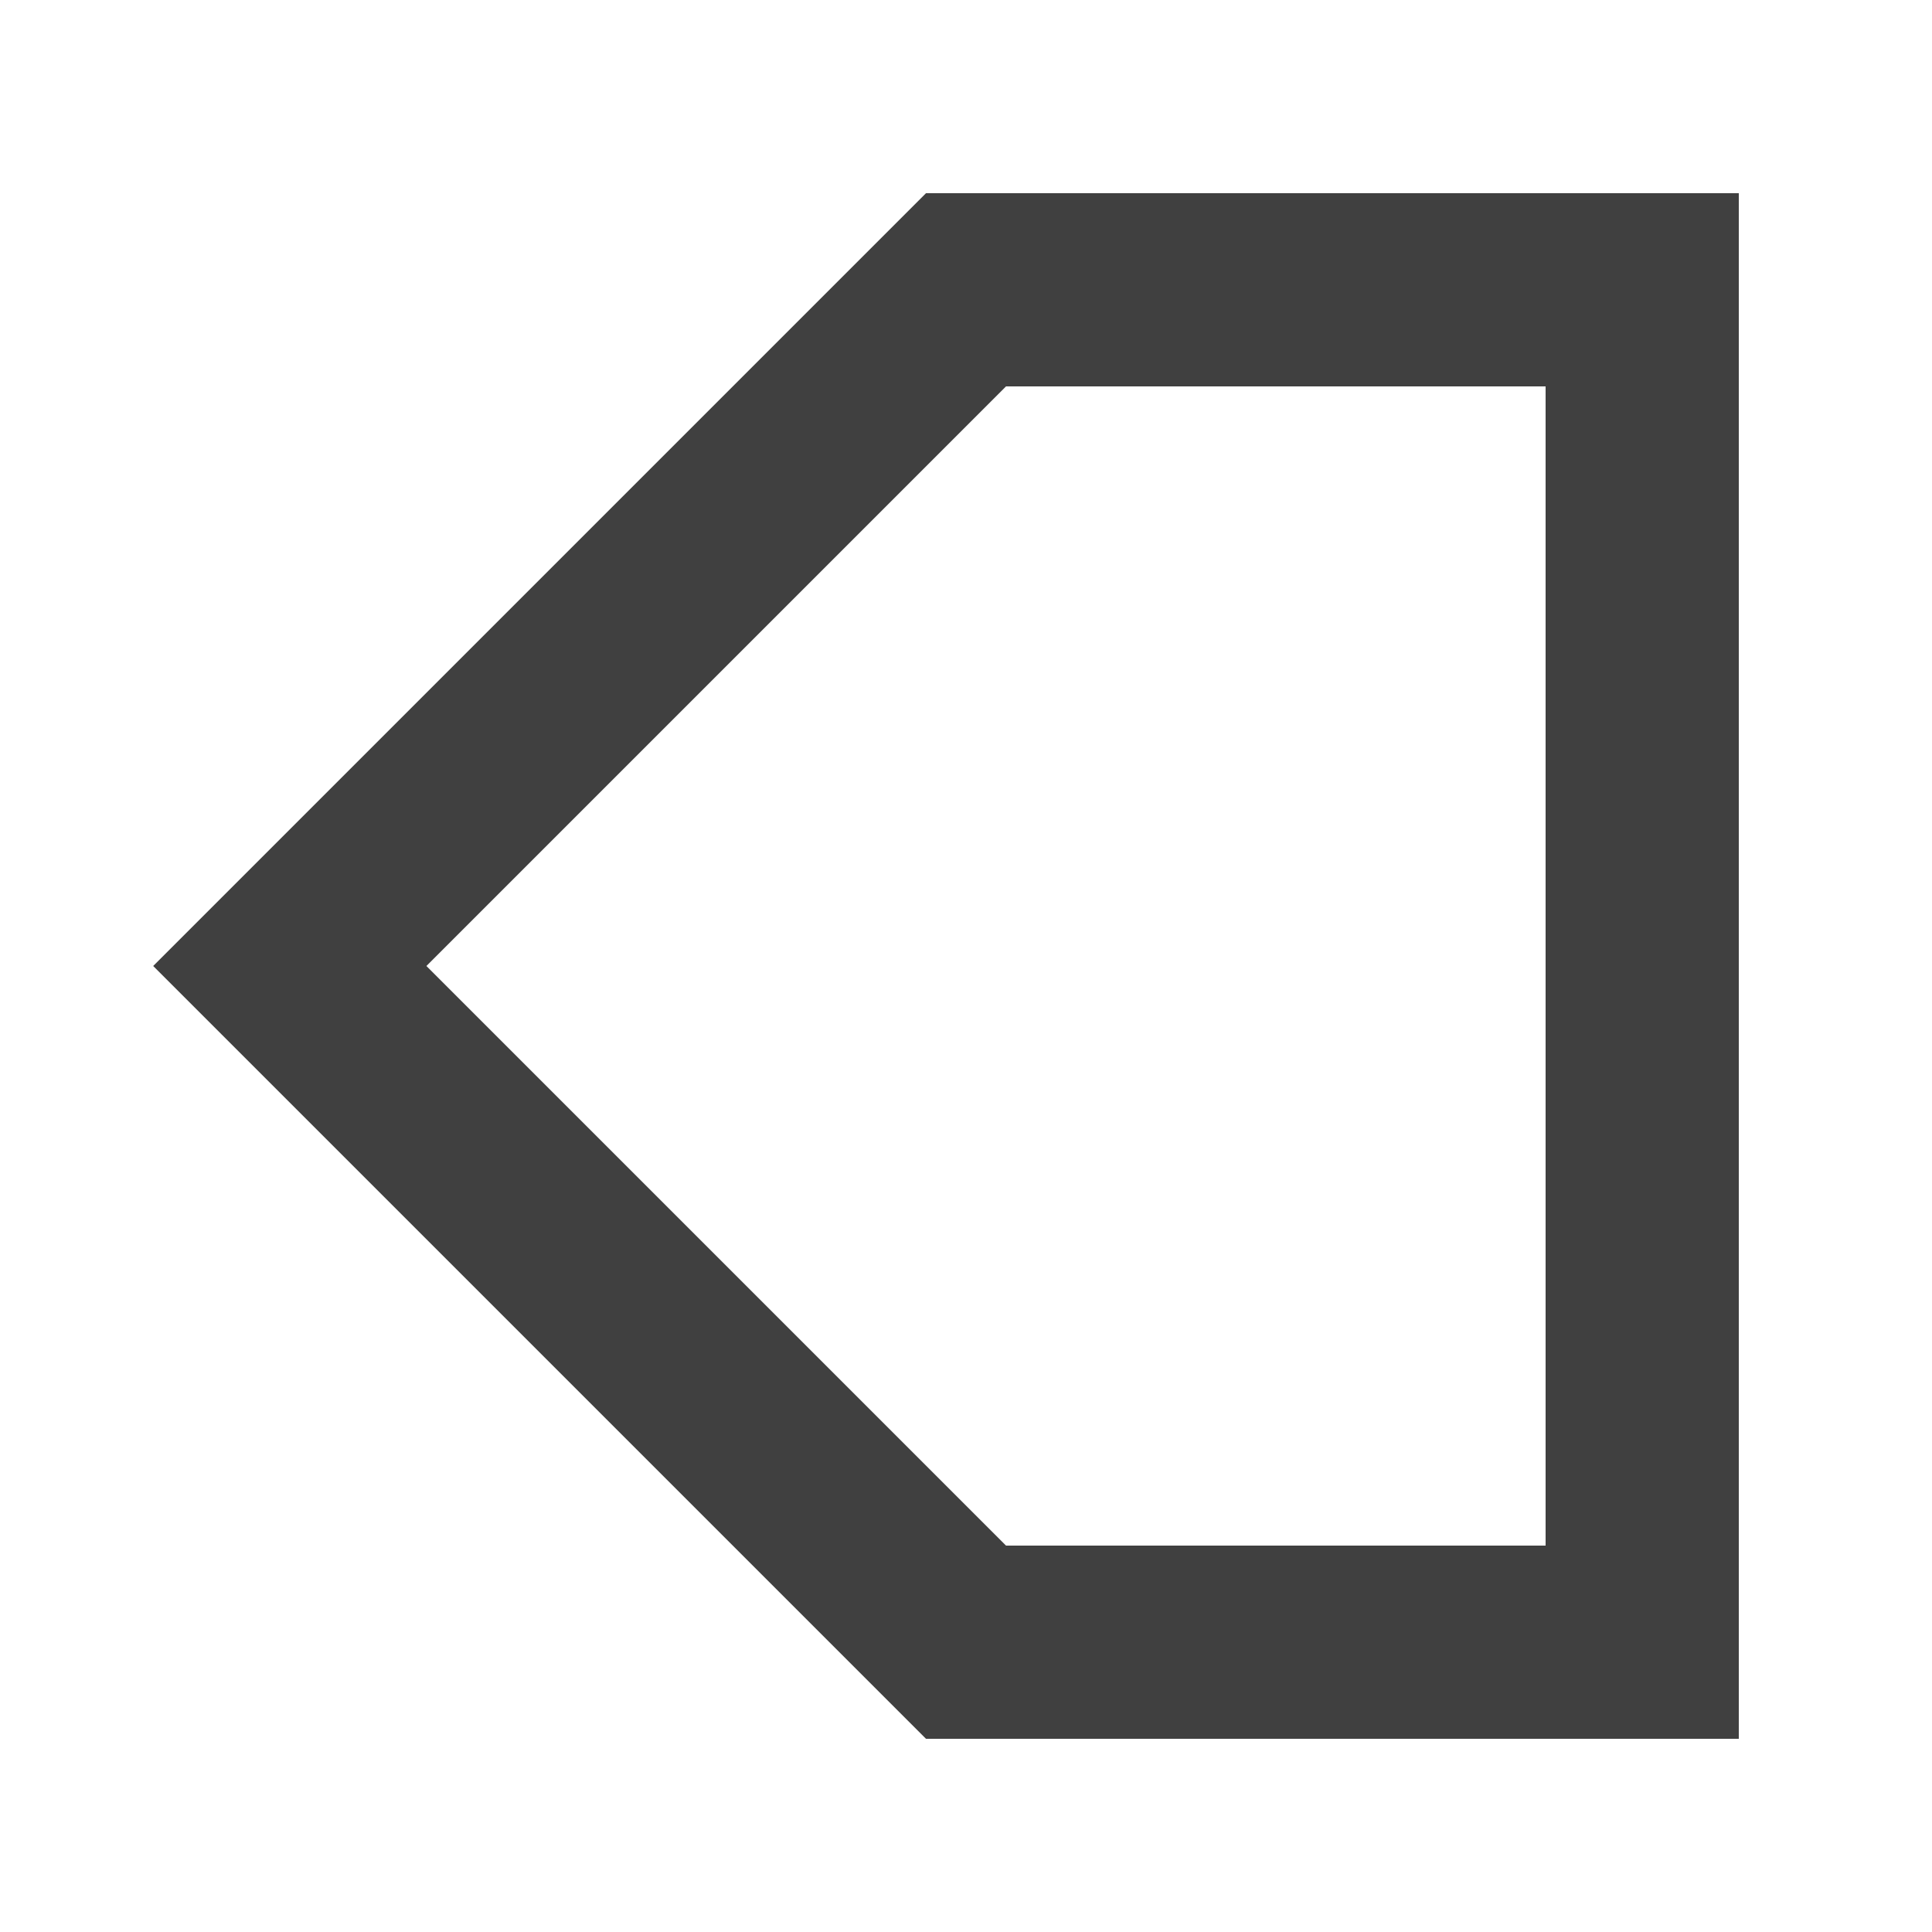 <svg xmlns="http://www.w3.org/2000/svg" width="200" height="200" viewBox="0 0 200 200">
<g stroke="#404040" stroke-width="20" fill="none">
    <path d="M 30,100 100,30 170,30 170,170  100,170 z"/>
</g>
</svg>
